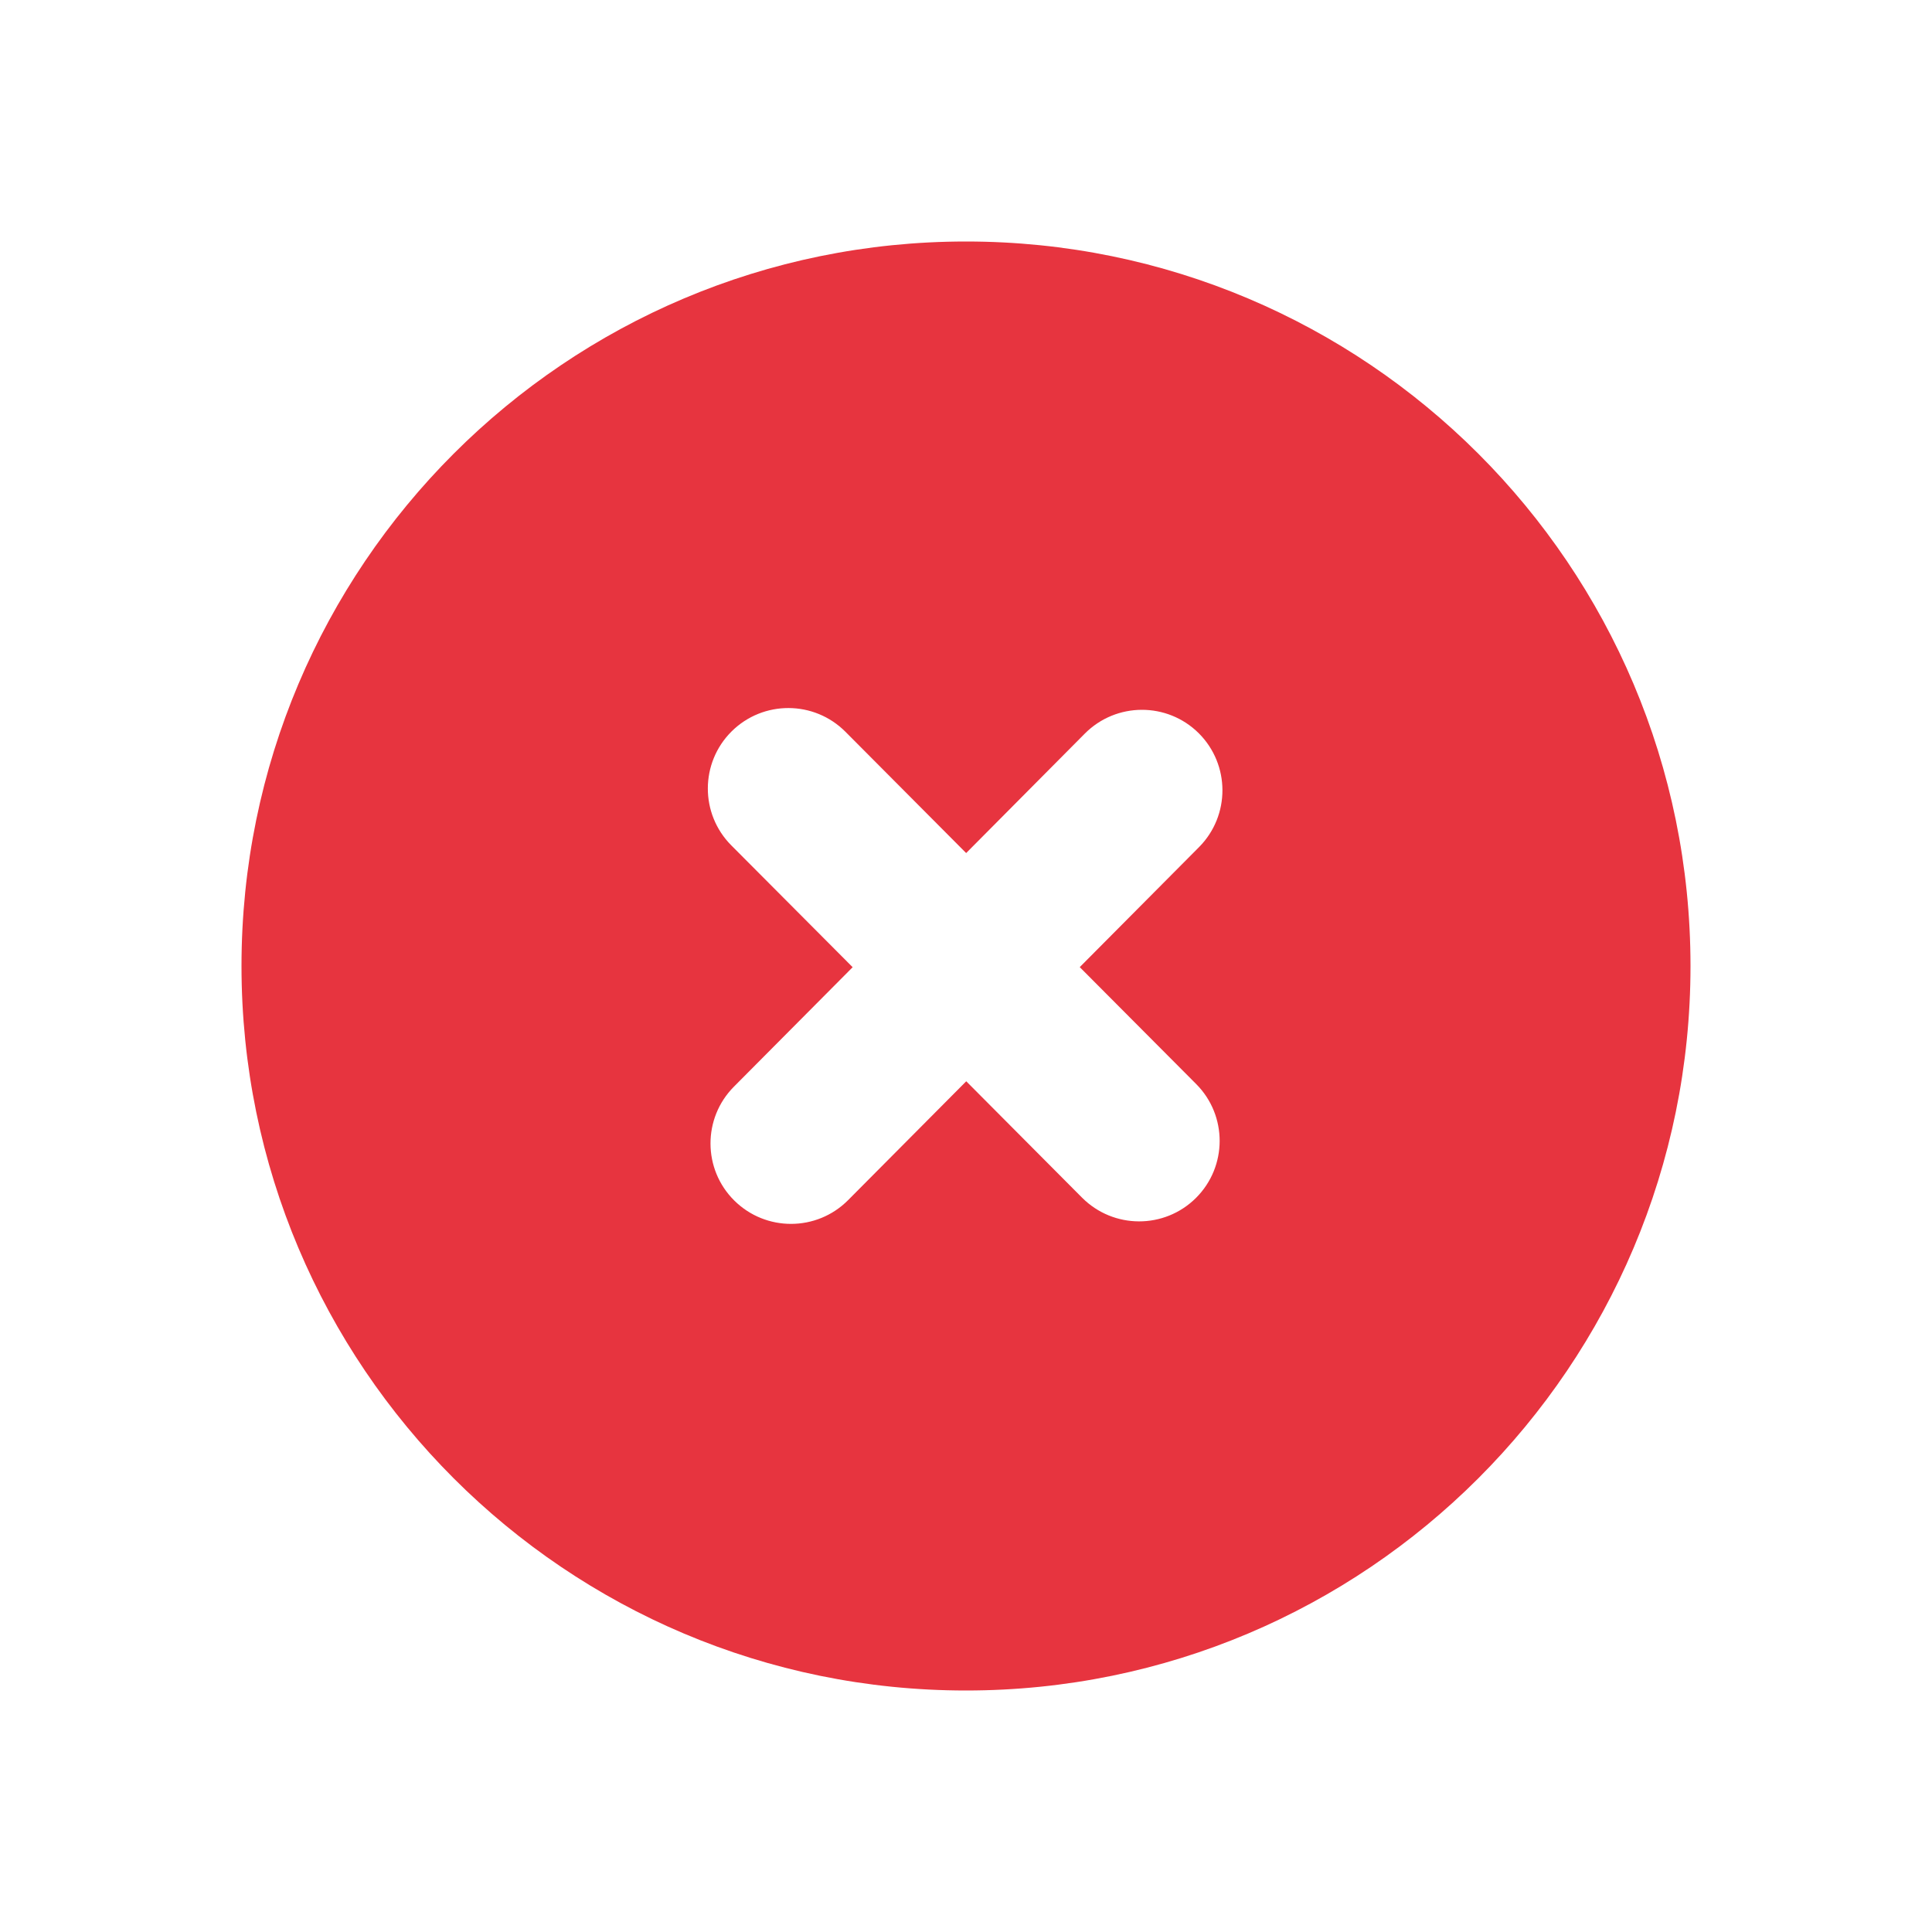 <svg width="24" height="24" viewBox="0 0 24 24" fill="none" xmlns="http://www.w3.org/2000/svg">
<path fill-rule="evenodd" clip-rule="evenodd" d="M12 21C16.971 21 21 16.971 21 12C21 7.029 16.971 3 12 3C7.029 3 3 7.029 3 12C3 16.971 7.029 21 12 21ZM10.592 12.015L9.117 13.499C8.728 13.89 8.729 14.524 9.121 14.913C9.513 15.302 10.146 15.3 10.535 14.909L12.003 13.432L13.442 14.878C13.832 15.269 14.465 15.271 14.857 14.881C15.248 14.491 15.249 13.858 14.86 13.467L13.413 12.014L14.895 10.523C15.284 10.131 15.282 9.498 14.891 9.108C14.499 8.719 13.866 8.721 13.476 9.113L12.002 10.597L10.502 9.09C10.112 8.699 9.479 8.697 9.087 9.087C8.696 9.477 8.695 10.11 9.084 10.501L10.592 12.015Z" fill="#E7343F"/>
<mask id="mask0_31_14238" style="mask-type:luminance" maskUnits="userSpaceOnUse" x="3" y="3" width="18" height="18">
<path fill-rule="evenodd" clip-rule="evenodd" d="M12 21C16.971 21 21 16.971 21 12C21 7.029 16.971 3 12 3C7.029 3 3 7.029 3 12C3 16.971 7.029 21 12 21ZM10.592 12.015L9.117 13.499C8.728 13.89 8.729 14.524 9.121 14.913C9.513 15.302 10.146 15.3 10.535 14.909L12.003 13.432L13.442 14.878C13.832 15.269 14.465 15.271 14.857 14.881C15.248 14.491 15.249 13.858 14.86 13.467L13.413 12.014L14.895 10.523C15.284 10.131 15.282 9.498 14.891 9.108C14.499 8.719 13.866 8.721 13.476 9.113L12.002 10.597L10.502 9.09C10.112 8.699 9.479 8.697 9.087 9.087C8.696 9.477 8.695 10.11 9.084 10.501L10.592 12.015Z" fill="white"/>
</mask>
<g mask="url(#mask0_31_14238)">
</g>
</svg>
